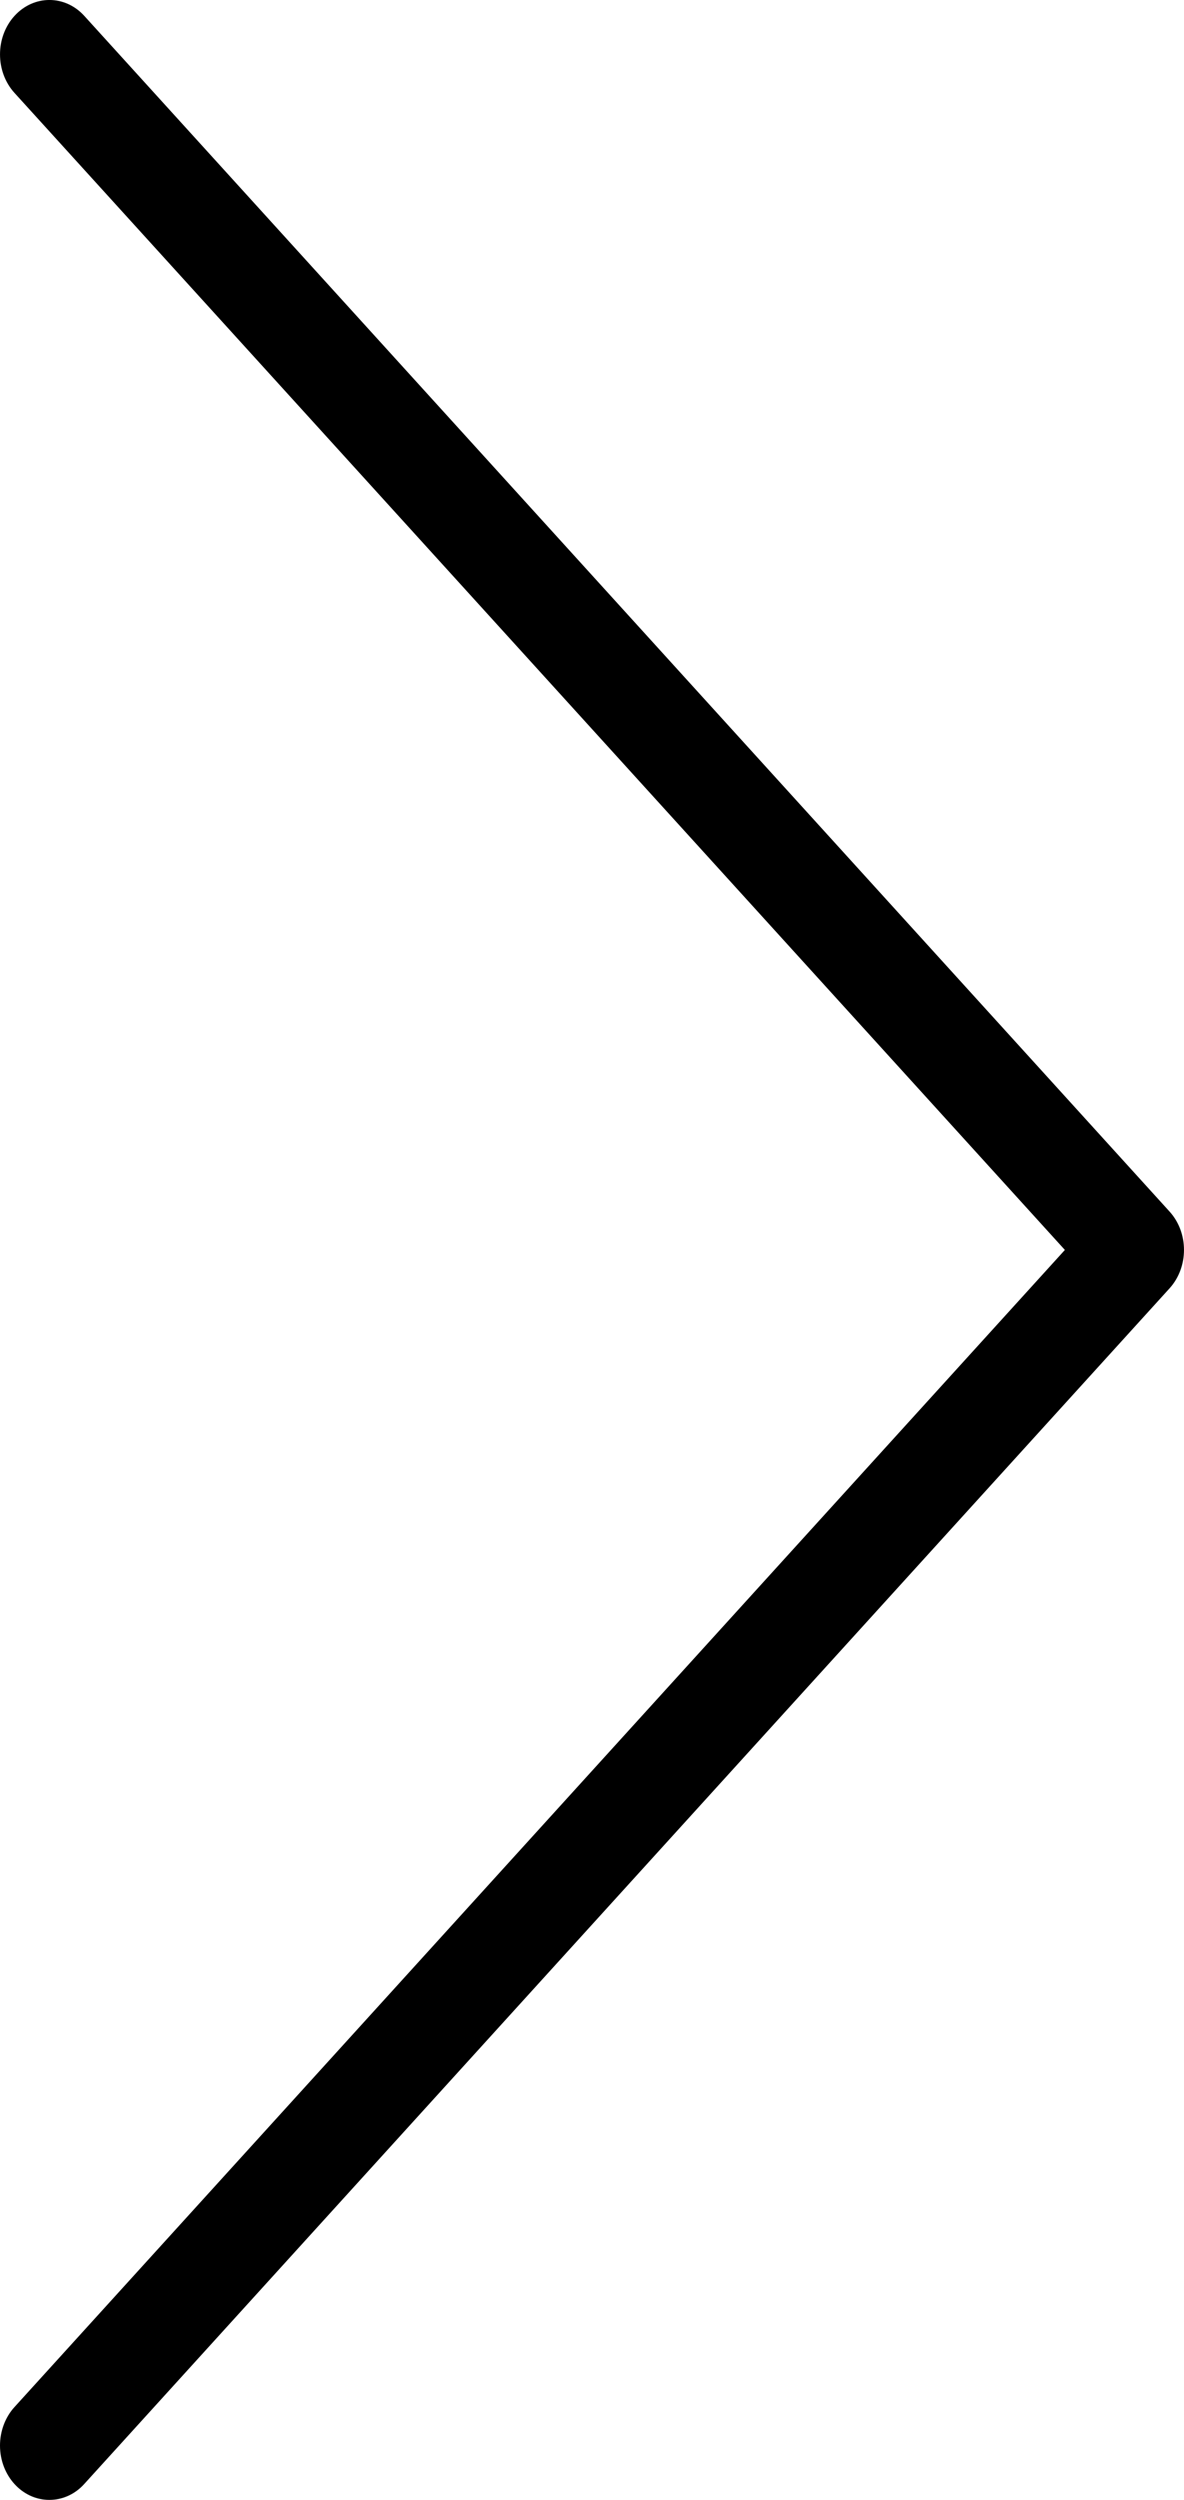 <svg width="18" height="38" viewBox="0 0 18 38" fill="none" xmlns="http://www.w3.org/2000/svg">
<path d="M0.751 38C0.337 38.001 0.001 37.632 1.16366e-06 37.175C-0 36.955 0.079 36.744 0.22 36.589L16.189 19L0.22 1.412C-0.073 1.089 -0.073 0.565 0.22 0.242C0.514 -0.081 0.989 -0.081 1.282 0.242L17.78 18.416C18.073 18.738 18.073 19.261 17.78 19.584L1.282 37.757C1.142 37.913 0.951 38 0.751 38Z" fill="black"/>
</svg>

